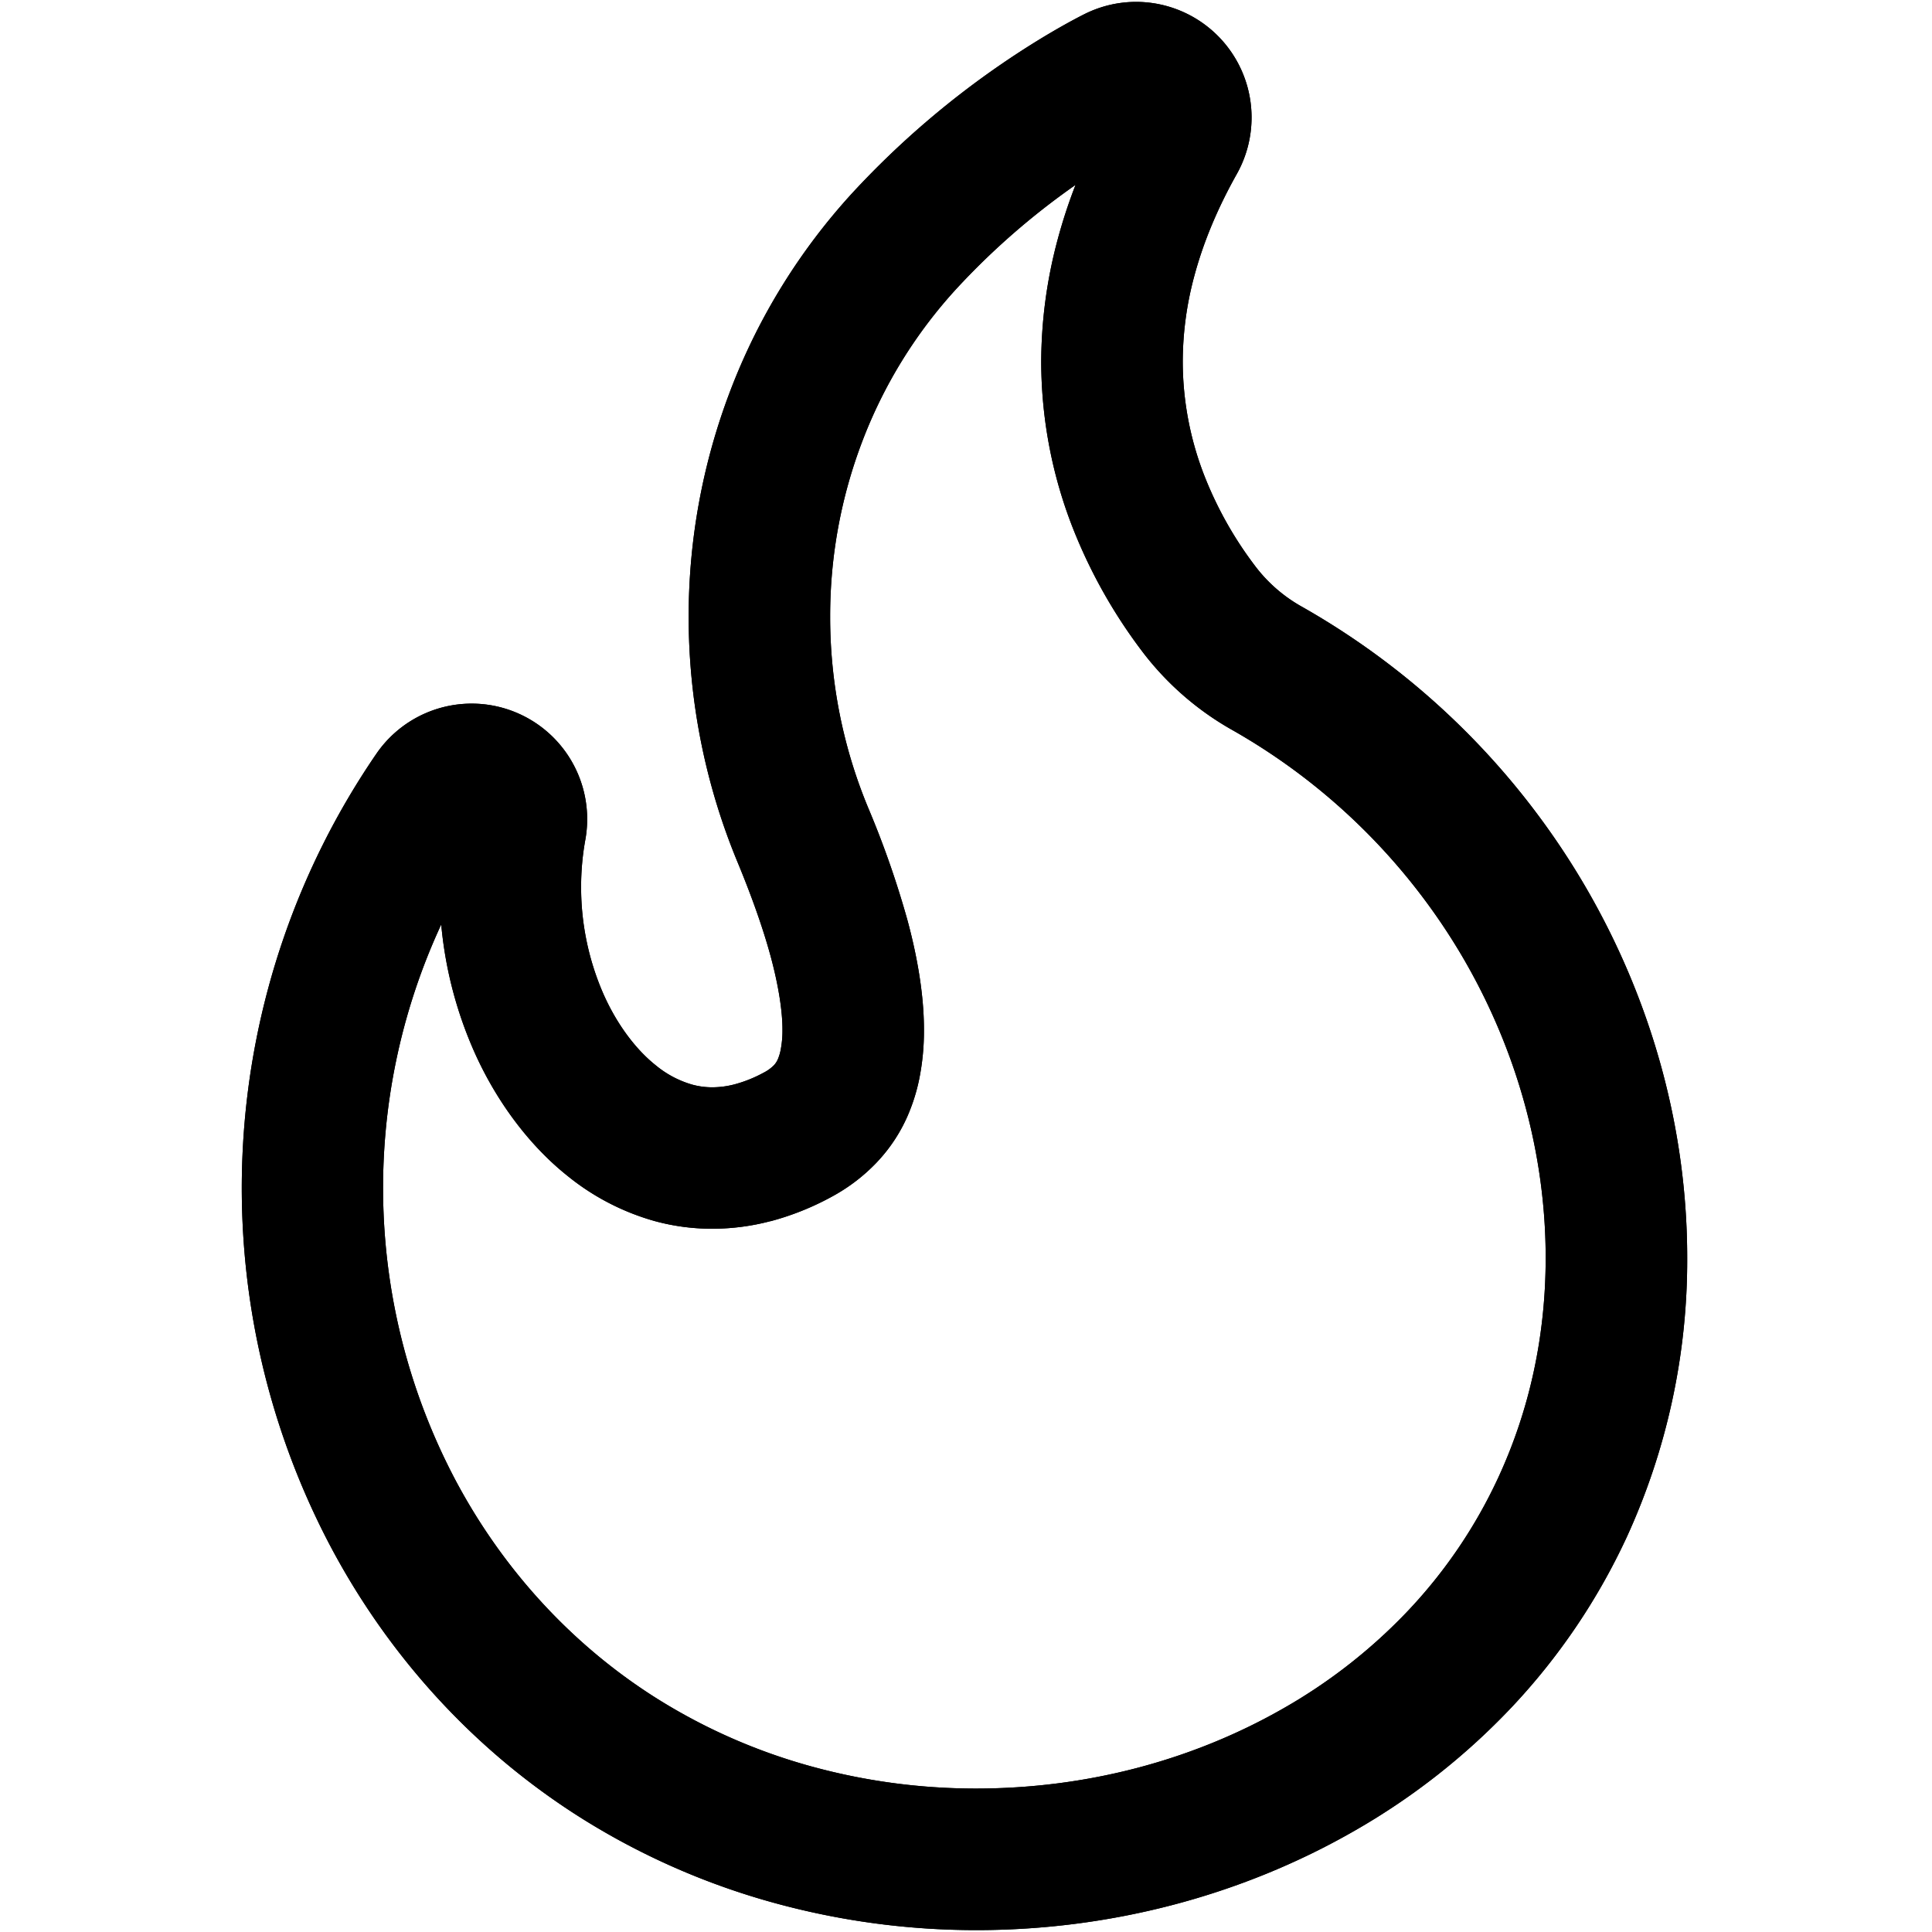 <svg id="Layer_1" data-name="Layer 1" xmlns="http://www.w3.org/2000/svg" viewBox="0 0 1024 1024"><title>Web_icons_OUTLINE</title><path d="M570.06,98a280.94,280.94,0,0,0-9.47,28.92,252.09,252.09,0,0,0-8.72,64.83v.08a242.64,242.64,0,0,0,17.85,90.76,275.17,275.17,0,0,0,35.22,62.07h0a155.91,155.91,0,0,0,47.35,41.78l.32.18a330.91,330.91,0,0,1,123.4,122c28.26,48.85,43.21,103.49,43.23,158,0,41.24-8.44,80.43-25.11,116.5a264.28,264.28,0,0,1-47.59,70.34,286.23,286.23,0,0,1-65.77,51.7c-48.7,28-105.18,42.78-163.3,42.81a328.82,328.82,0,0,1-87.42-11.73,306.79,306.79,0,0,1-81.67-35.85c-44.91-28.21-82-68.55-107.39-116.67A331.71,331.71,0,0,1,233.86,490a214.06,214.06,0,0,0,17.23,66.81c11.71,26.59,29.29,50.12,49.51,66.27A128.39,128.39,0,0,0,347,647.19l.23.06a114.67,114.67,0,0,0,30.23,4h.18a120.92,120.92,0,0,0,30.68-4l.16,0a145.65,145.65,0,0,0,31.37-12.43l1.1-.6a95.73,95.73,0,0,0,23.62-18c.51-.54,1-1.09,1.52-1.65A85,85,0,0,0,481,591.55c.15-.33.29-.66.43-1a98.66,98.66,0,0,0,5.74-18.45A128,128,0,0,0,489.71,546c.07-21.42-4.76-43.69-8.84-58.63a496,496,0,0,0-20.75-59.3A263.15,263.15,0,0,1,440,326.92,259.56,259.56,0,0,1,457,234a252.33,252.33,0,0,1,50.29-81.35A388.83,388.83,0,0,1,570.06,98M261.28,442h0M602.18,1a61.1,61.1,0,0,0-26.82,6.2c-2,1-18.18,9-41.16,24.45a467.69,467.69,0,0,0-82.05,70.22A328.32,328.32,0,0,0,387,207.3a335.6,335.6,0,0,0-22,119.62,339.47,339.47,0,0,0,25.83,129.82c7.28,17.57,13.51,34.86,17.69,50.35s6.24,29.13,6.2,38.75a53.56,53.56,0,0,1-1,10.87,24.28,24.28,0,0,1-1.35,4.49,11.23,11.23,0,0,1-2.12,3.35,21.12,21.12,0,0,1-5.64,4.06h0a69.77,69.77,0,0,1-15.13,6.08,46.92,46.92,0,0,1-11.92,1.6,40.35,40.35,0,0,1-10.76-1.44,53.69,53.69,0,0,1-19.42-10.36c-10.1-8.06-20.37-21.29-27.7-38A141,141,0,0,1,308,470a139.33,139.33,0,0,1,2.23-24.88,61.24,61.24,0,0,0-110.76-45.58,407,407,0,0,0-24.78,419.13c30.49,57.88,75.74,108.72,133.84,145.22a381.93,381.93,0,0,0,101.62,44.63A403.63,403.63,0,0,0,517.47,1023c70.33,0,140-17.89,200.72-52.81a361.1,361.1,0,0,0,83-65.3,339.33,339.33,0,0,0,61.06-90.28,352.06,352.06,0,0,0,32-148c0-67.83-18.52-135.41-53.3-195.54a405.56,405.56,0,0,0-151.81-150h0a80,80,0,0,1-24.32-21.63,199.09,199.09,0,0,1-25.51-44.87,167,167,0,0,1-12.43-62.81A175.08,175.08,0,0,1,633,146.31c4.42-16.48,11.51-34.45,22.52-54.07A61.26,61.26,0,0,0,602.18,1Z"/><path d="M570.06,98a280.94,280.94,0,0,0-9.47,28.92,252.09,252.09,0,0,0-8.72,64.83v.08a242.64,242.64,0,0,0,17.85,90.76,275.17,275.17,0,0,0,35.22,62.07h0a155.91,155.91,0,0,0,47.35,41.78l.32.18a330.91,330.91,0,0,1,123.4,122c28.26,48.85,43.21,103.49,43.23,158,0,41.24-8.44,80.43-25.11,116.5a264.28,264.28,0,0,1-47.59,70.34,286.23,286.23,0,0,1-65.77,51.7c-48.7,28-105.18,42.78-163.3,42.81a328.82,328.82,0,0,1-87.42-11.73,306.79,306.79,0,0,1-81.67-35.85c-44.91-28.21-82-68.55-107.39-116.67A331.71,331.71,0,0,1,233.86,490a214.06,214.06,0,0,0,17.23,66.81c11.71,26.59,29.29,50.12,49.51,66.27A128.39,128.39,0,0,0,347,647.19l.23.06a114.67,114.67,0,0,0,30.23,4h.18a120.92,120.92,0,0,0,30.68-4l.16,0a145.65,145.65,0,0,0,31.37-12.43l1.1-.6a95.73,95.73,0,0,0,23.62-18c.51-.54,1-1.09,1.52-1.65A85,85,0,0,0,481,591.55c.15-.33.29-.66.43-1a98.66,98.66,0,0,0,5.74-18.45A128,128,0,0,0,489.71,546c.07-21.42-4.76-43.69-8.84-58.63a496,496,0,0,0-20.75-59.3A263.15,263.15,0,0,1,440,326.92,259.56,259.56,0,0,1,457,234a252.33,252.33,0,0,1,50.29-81.35A388.83,388.83,0,0,1,570.06,98M261.28,442h0M602.18,1a61.1,61.1,0,0,0-26.82,6.2c-2,1-18.18,9-41.16,24.45a467.69,467.69,0,0,0-82.05,70.22A328.32,328.32,0,0,0,387,207.3a335.6,335.6,0,0,0-22,119.62,339.47,339.47,0,0,0,25.83,129.82c7.28,17.57,13.51,34.86,17.69,50.35s6.24,29.13,6.2,38.75a53.56,53.56,0,0,1-1,10.87,24.28,24.28,0,0,1-1.35,4.49,11.23,11.23,0,0,1-2.12,3.35,21.12,21.12,0,0,1-5.64,4.06h0a69.77,69.77,0,0,1-15.13,6.08,46.92,46.92,0,0,1-11.92,1.6,40.35,40.35,0,0,1-10.76-1.44,53.69,53.69,0,0,1-19.42-10.36c-10.1-8.06-20.37-21.29-27.7-38A141,141,0,0,1,308,470a139.33,139.33,0,0,1,2.23-24.88,61.24,61.24,0,0,0-110.76-45.58,407,407,0,0,0-24.78,419.13c30.49,57.88,75.74,108.72,133.84,145.22a381.93,381.93,0,0,0,101.62,44.63A403.63,403.63,0,0,0,517.47,1023c70.33,0,140-17.89,200.72-52.81a361.1,361.1,0,0,0,83-65.3,339.33,339.33,0,0,0,61.06-90.28,352.06,352.06,0,0,0,32-148c0-67.83-18.52-135.41-53.3-195.54a405.56,405.56,0,0,0-151.81-150h0a80,80,0,0,1-24.32-21.63,199.09,199.09,0,0,1-25.51-44.87,167,167,0,0,1-12.43-62.81A175.08,175.08,0,0,1,633,146.31c4.42-16.48,11.51-34.45,22.52-54.07A61.26,61.26,0,0,0,602.18,1Z"/></svg>